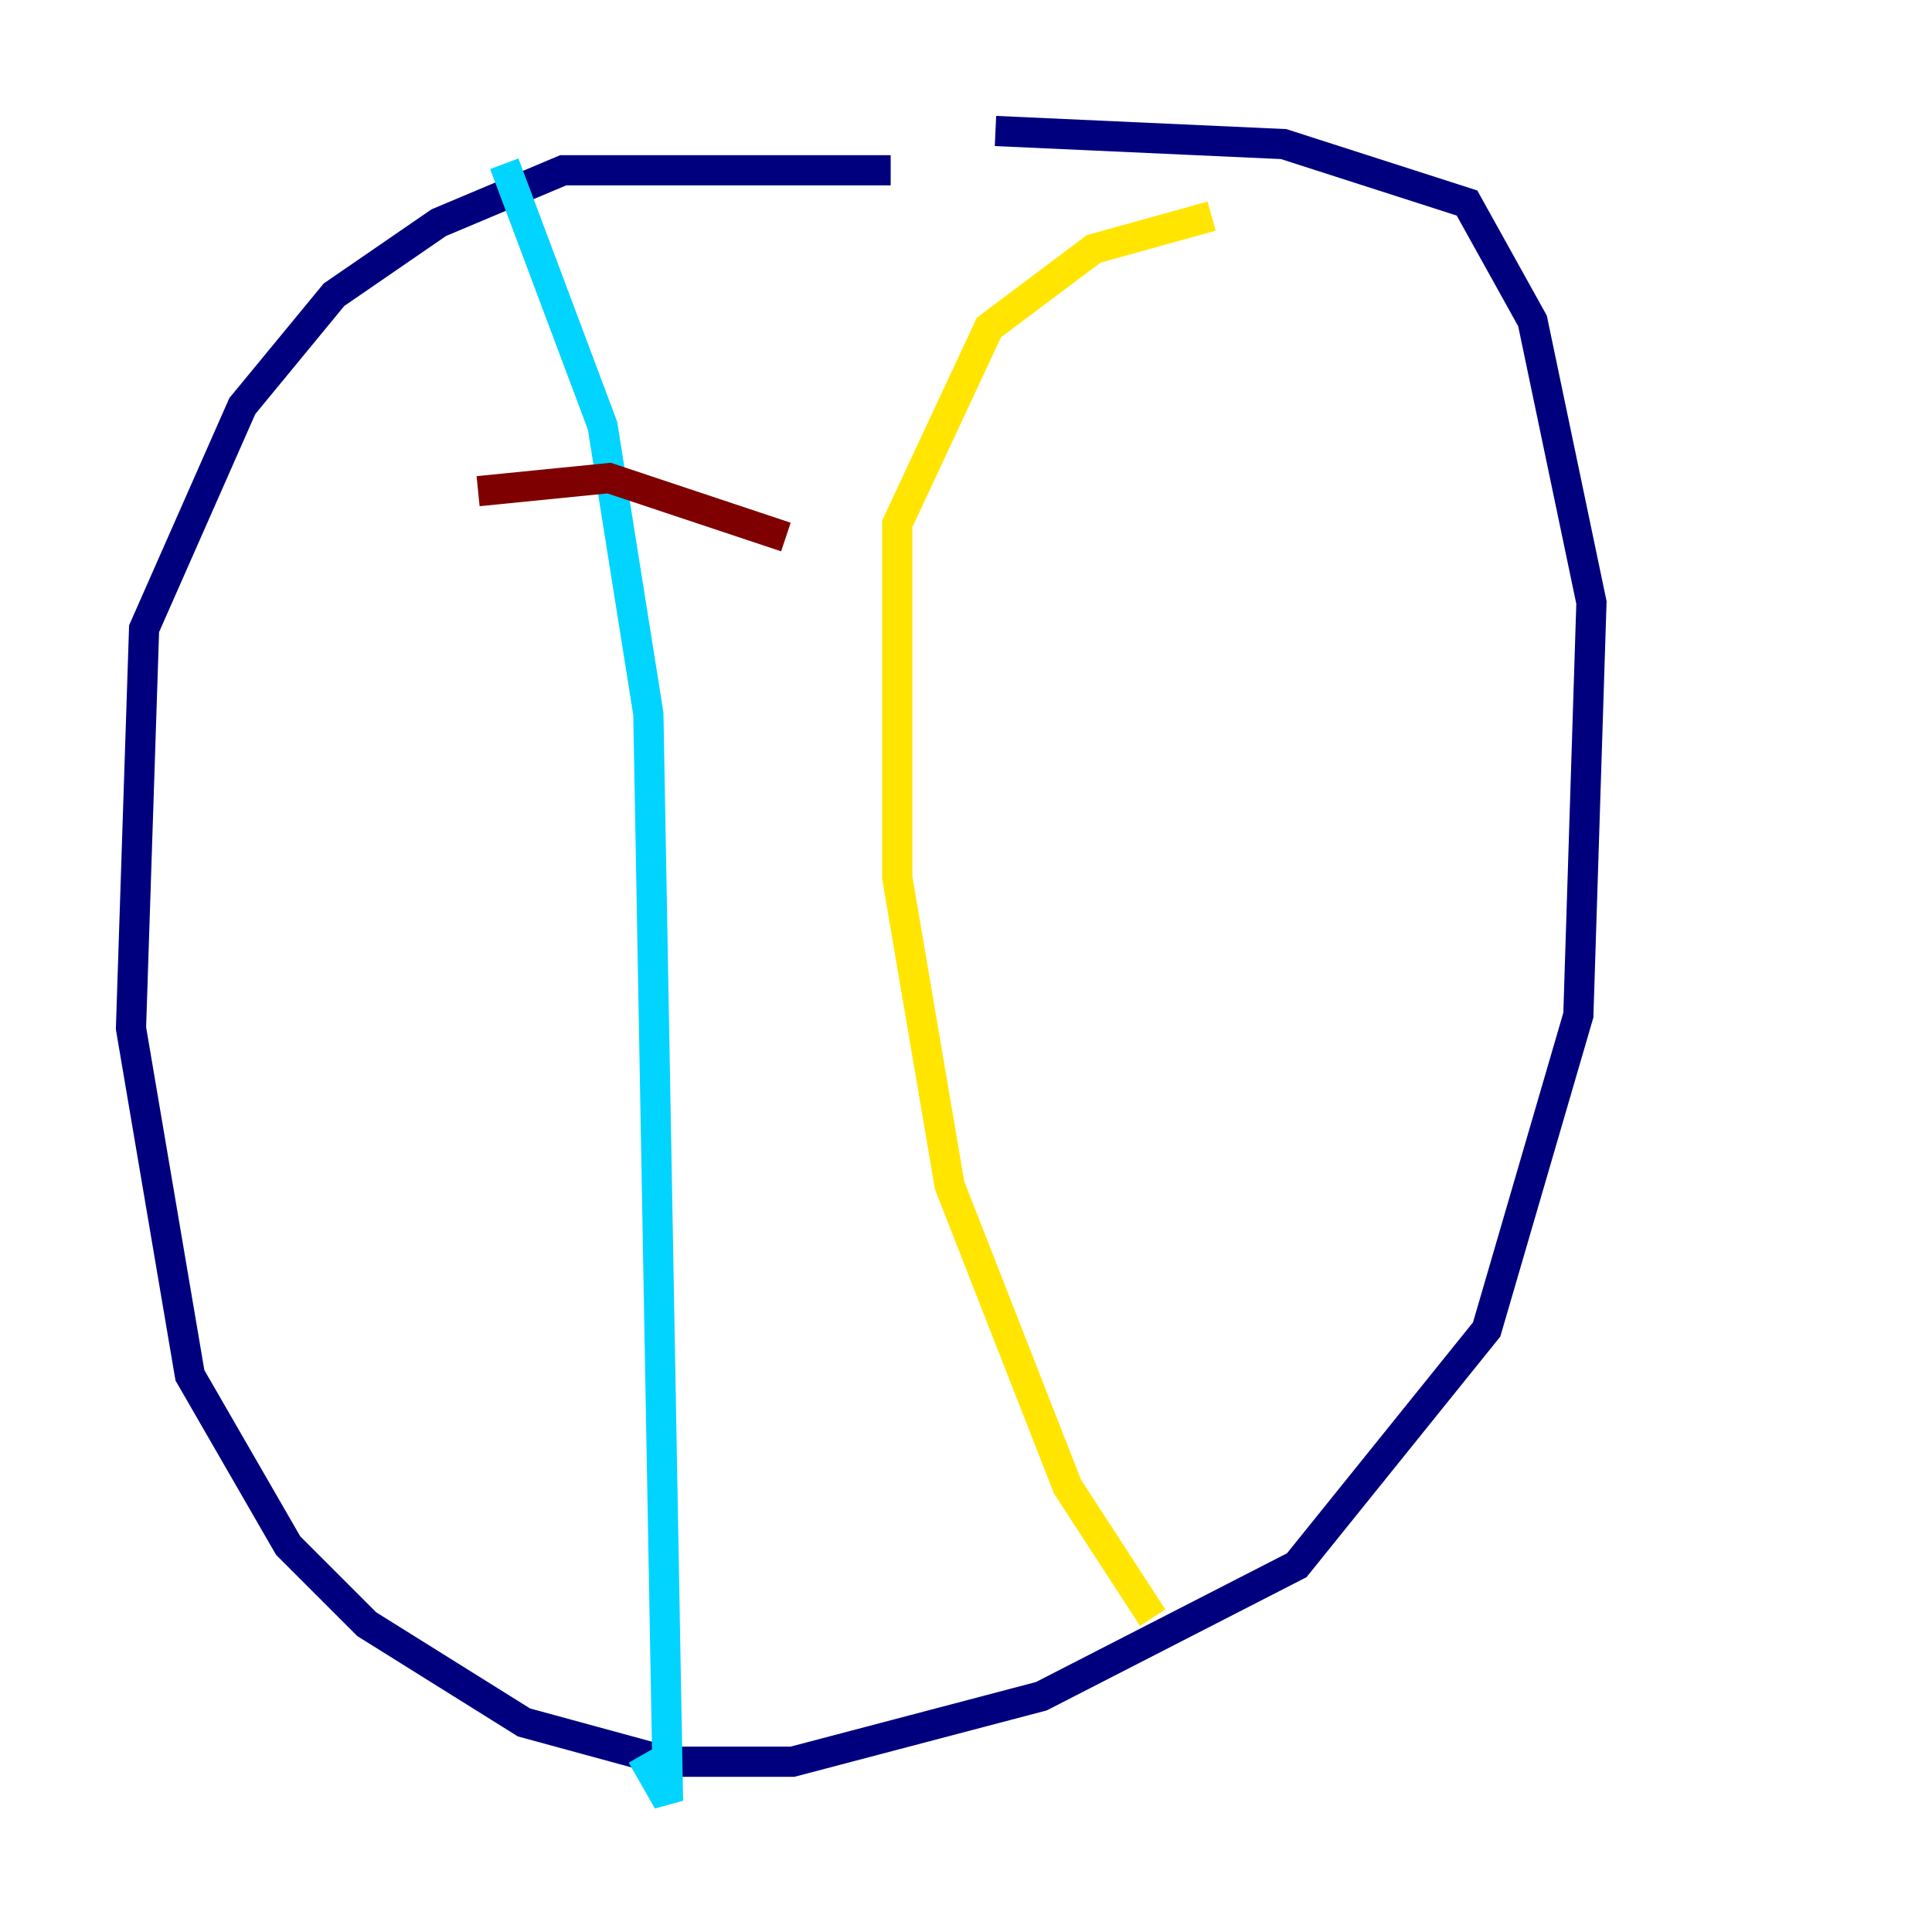<?xml version="1.0" encoding="utf-8" ?>
<svg baseProfile="tiny" height="128" version="1.2" viewBox="0,0,128,128" width="128" xmlns="http://www.w3.org/2000/svg" xmlns:ev="http://www.w3.org/2001/xml-events" xmlns:xlink="http://www.w3.org/1999/xlink"><defs /><polyline fill="none" points="59.01,11.281 37.315,11.281 29.071,14.752 22.129,19.525 16.054,26.902 9.546,41.654 8.678,68.122 12.583,91.119 19.091,102.4 24.298,107.607 34.712,114.115 44.258,116.719 52.502,116.719 68.99,112.38 85.912,103.702 98.495,88.081 104.57,67.254 105.437,39.919 101.532,21.261 97.193,13.451 85.044,9.546 65.953,8.678" stroke="#00007f" stroke-width="2" /><polyline fill="none" points="33.41,10.848 39.919,28.203 42.956,47.295 44.258,119.322 42.522,116.285" stroke="#00d4ff" stroke-width="2" /><polyline fill="none" points="76.366,107.173 70.725,98.495 62.915,78.536 59.444,58.142 59.444,34.712 65.519,21.695 72.461,16.488 80.271,14.319" stroke="#ffe500" stroke-width="2" /><polyline fill="none" points="31.675,32.542 40.352,31.675 52.068,35.58" stroke="#7f0000" stroke-width="2" /></svg>